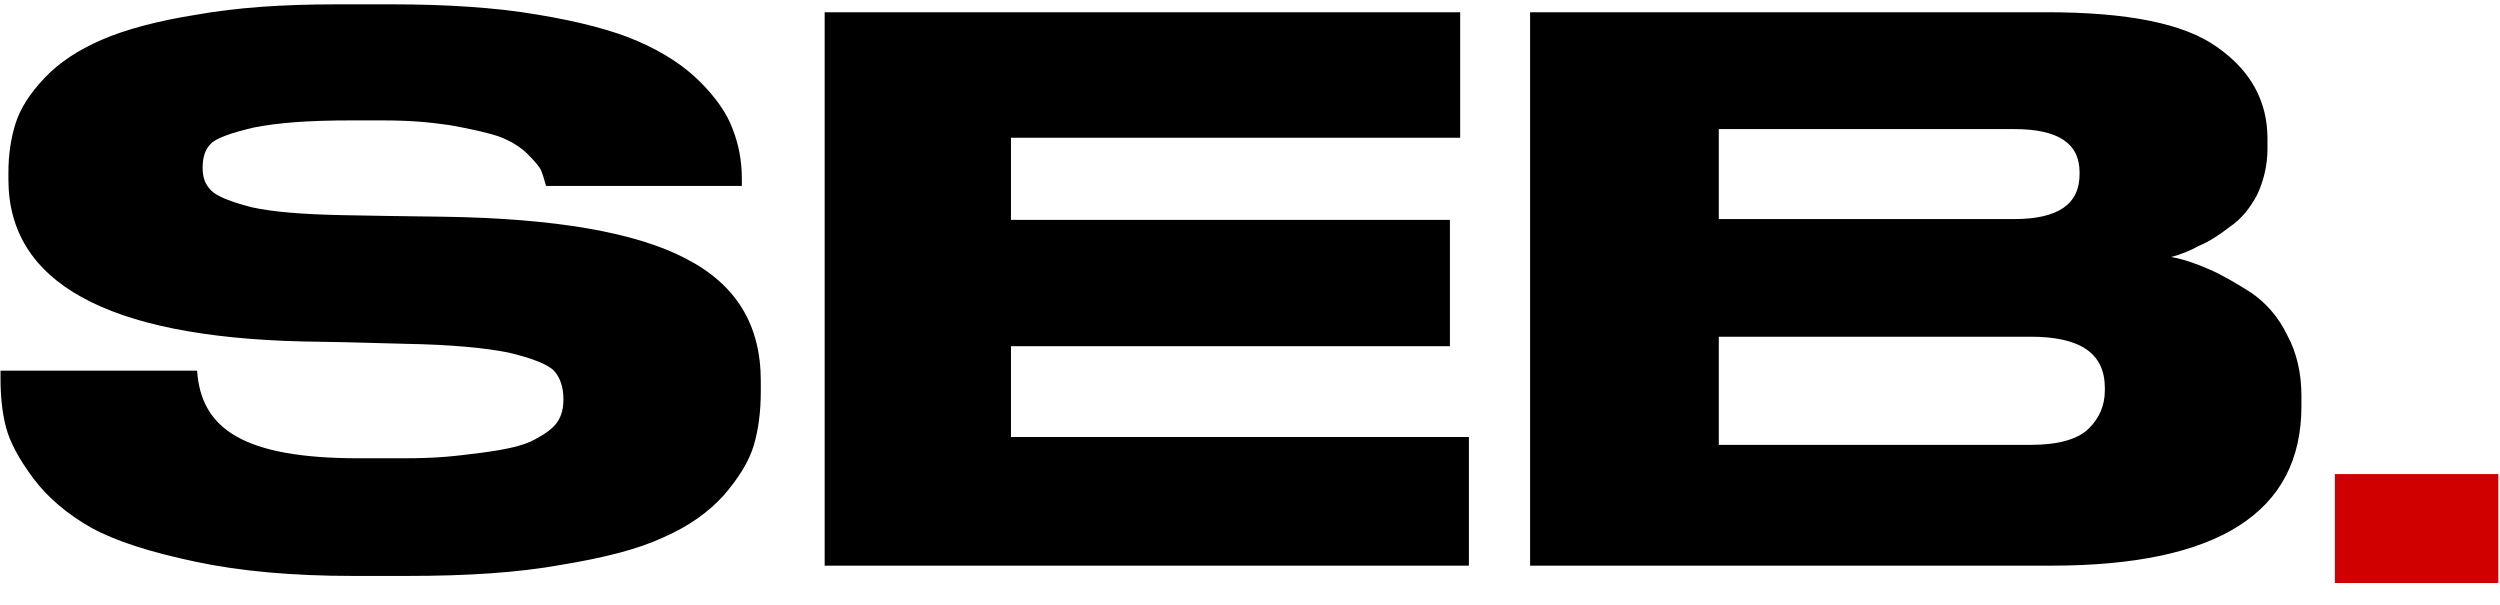 <svg width="95" height="23" viewBox="0 0 95 23" fill="none" xmlns="http://www.w3.org/2000/svg">
<path d="M13.4 21.885C11.12 21.885 9.11 21.705 7.43 21.345C5.72 20.985 4.4 20.565 3.47 20.055C2.57 19.545 1.82 18.915 1.28 18.195C0.74 17.475 0.38 16.815 0.23 16.245C0.08 15.675 0.02 15.045 0.02 14.385V14.085H7.49C7.64 16.305 9.26 17.415 13.64 17.415H15.29C16.73 17.415 17.33 17.325 18.29 17.205C19.22 17.085 19.91 16.935 20.33 16.695C20.78 16.455 21.05 16.245 21.2 16.005C21.35 15.765 21.41 15.495 21.41 15.165C21.41 14.715 21.29 14.355 21.05 14.085C20.81 13.845 20.21 13.605 19.31 13.395C18.41 13.215 17.12 13.095 15.41 13.065L13.16 13.005L11.48 12.975C4.04 12.795 0.32 10.725 0.32 6.825V6.555C0.32 5.895 0.41 5.265 0.59 4.695C0.77 4.125 1.13 3.555 1.7 2.955C2.24 2.385 2.96 1.905 3.86 1.515C4.76 1.125 5.96 0.795 7.49 0.555C8.99 0.285 10.76 0.165 12.77 0.165H14.9C16.97 0.165 18.83 0.285 20.42 0.555C22.04 0.825 23.3 1.155 24.26 1.575C25.22 1.995 26 2.505 26.6 3.105C27.2 3.705 27.62 4.305 27.83 4.875C28.07 5.475 28.19 6.105 28.19 6.795V7.065H20.75C20.69 6.855 20.63 6.645 20.57 6.495C20.51 6.345 20.33 6.135 20.06 5.865C19.79 5.595 19.46 5.385 19.01 5.205C18.59 5.055 17.93 4.905 17.09 4.755C16.25 4.635 15.59 4.575 14.45 4.575H13.4C11.66 4.575 10.58 4.665 9.65 4.845C8.75 5.055 8.18 5.265 8 5.475C7.79 5.685 7.7 5.985 7.7 6.375C7.7 6.735 7.79 7.005 8.03 7.245C8.24 7.455 8.75 7.665 9.56 7.875C10.37 8.055 11.51 8.145 12.98 8.175L14.66 8.205L16.82 8.235C21.11 8.295 24.17 8.835 26.06 9.825C27.98 10.815 28.91 12.345 28.91 14.475V14.865C28.91 15.645 28.82 16.335 28.64 16.935C28.46 17.535 28.07 18.165 27.5 18.825C26.93 19.455 26.18 19.995 25.22 20.415C24.26 20.865 22.97 21.195 21.32 21.465C19.67 21.765 17.72 21.885 15.5 21.885H13.4ZM31.337 0.465H55.487V5.235H38.417V8.355H55.097V13.155H38.417V16.605H55.818V21.495H31.337V0.465ZM58.144 21.495V0.465H77.764C80.824 0.465 82.984 0.885 84.244 1.785C85.534 2.685 86.164 3.855 86.164 5.265V5.655C86.164 6.285 86.014 6.885 85.774 7.395C85.504 7.905 85.174 8.325 84.724 8.625C84.304 8.955 83.914 9.195 83.554 9.345C83.224 9.525 82.864 9.675 82.504 9.765C83.014 9.855 83.494 10.035 83.974 10.245C84.454 10.455 84.964 10.755 85.534 11.115C86.104 11.505 86.584 12.045 86.914 12.735C87.274 13.395 87.454 14.175 87.454 15.045V15.435C87.454 19.485 84.274 21.495 77.944 21.495H58.144ZM65.314 4.905V8.325H76.534C78.214 8.325 79.024 7.755 79.024 6.615V6.555C79.024 5.445 78.214 4.905 76.534 4.905H65.314ZM77.164 12.795H65.314V16.905H77.164C78.214 16.905 78.964 16.695 79.384 16.275C79.774 15.885 79.984 15.405 79.984 14.835V14.745C79.984 13.425 79.054 12.795 77.164 12.795Z" fill="black"/>
<path d="M94.935 18.015V22.155H88.725V18.015H94.935Z" fill="#D10000"/>
</svg>
